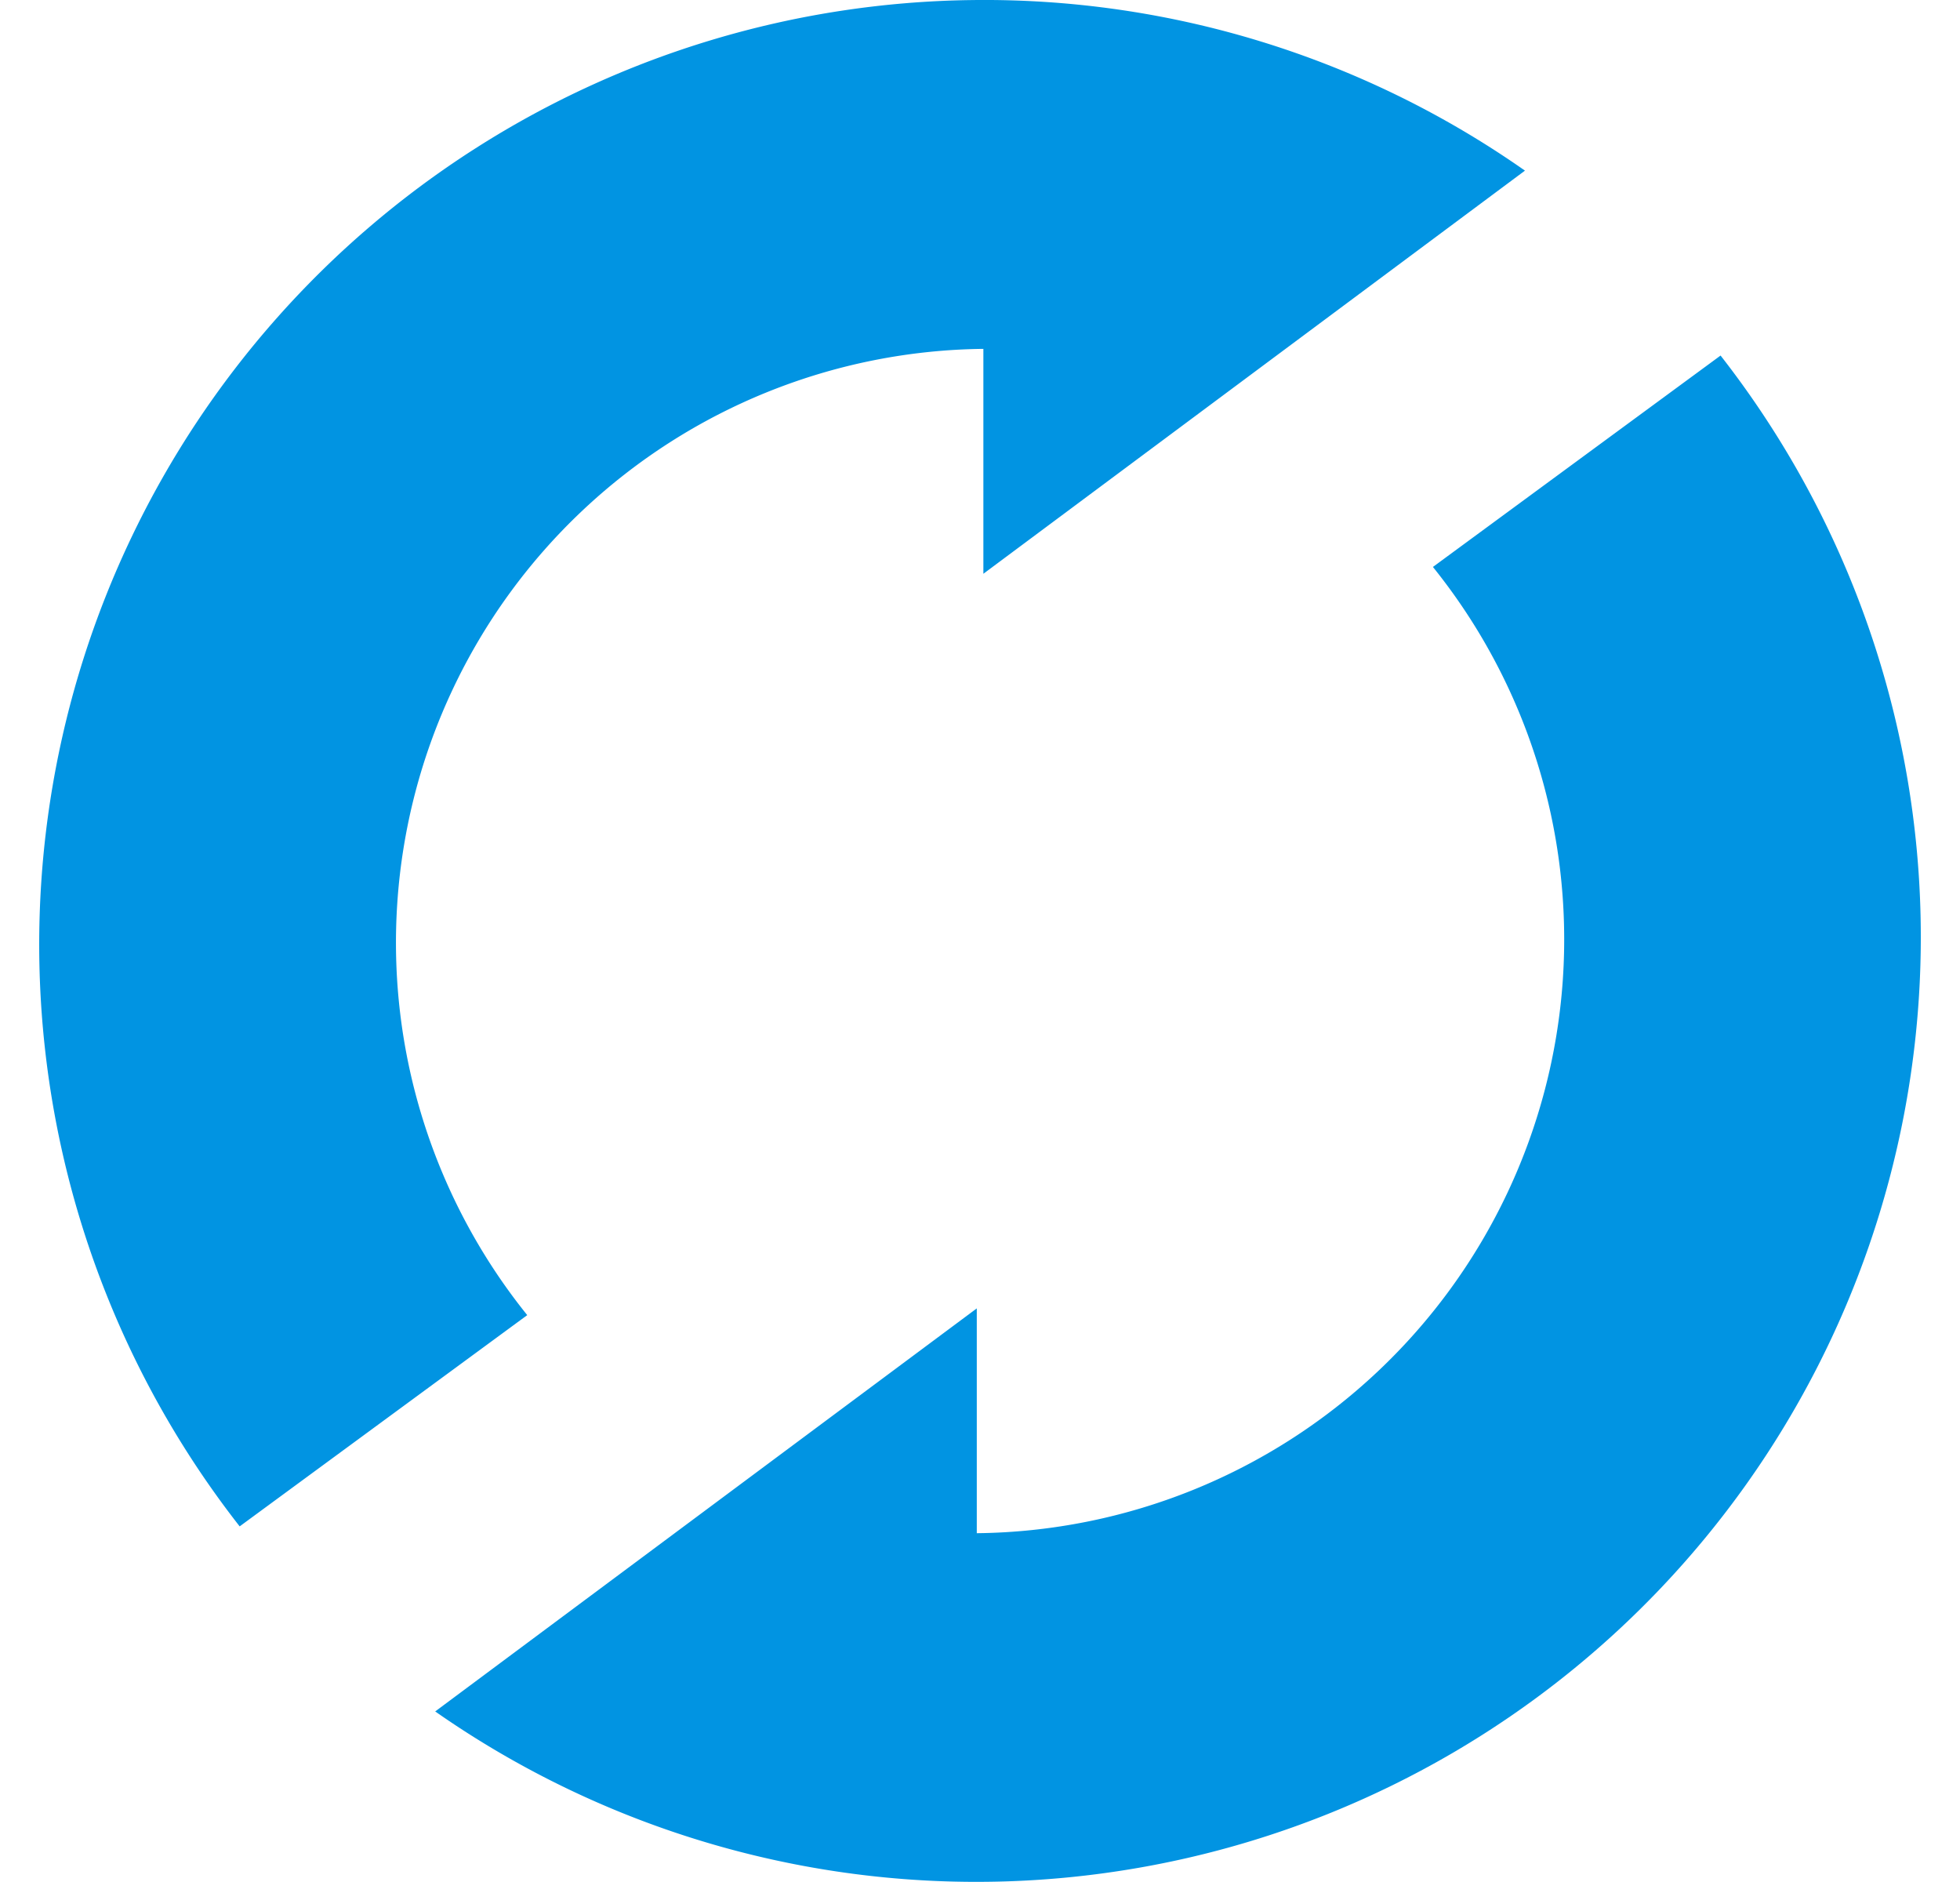 <svg fill="#0194E2" role="img" viewBox="0 0 25 24" xmlns="http://www.w3.org/2000/svg"><title>MLflow</title><path d="M12.383 0.001a12.045 12.045 0 0 0-9.326 19.464l3.668-2.694A7.573 7.573 0 0 1 12.543 4.449v2.868l6.908-5.141A12.013 12.013 0 0 0 12.383 0.001z m9.563 4.533L18.277 7.23a7.573 7.573 0 0 1-5.818 12.322v-2.867l-6.908 5.14a12.047 12.047 0 0 0 16.395-17.291z"/></svg>